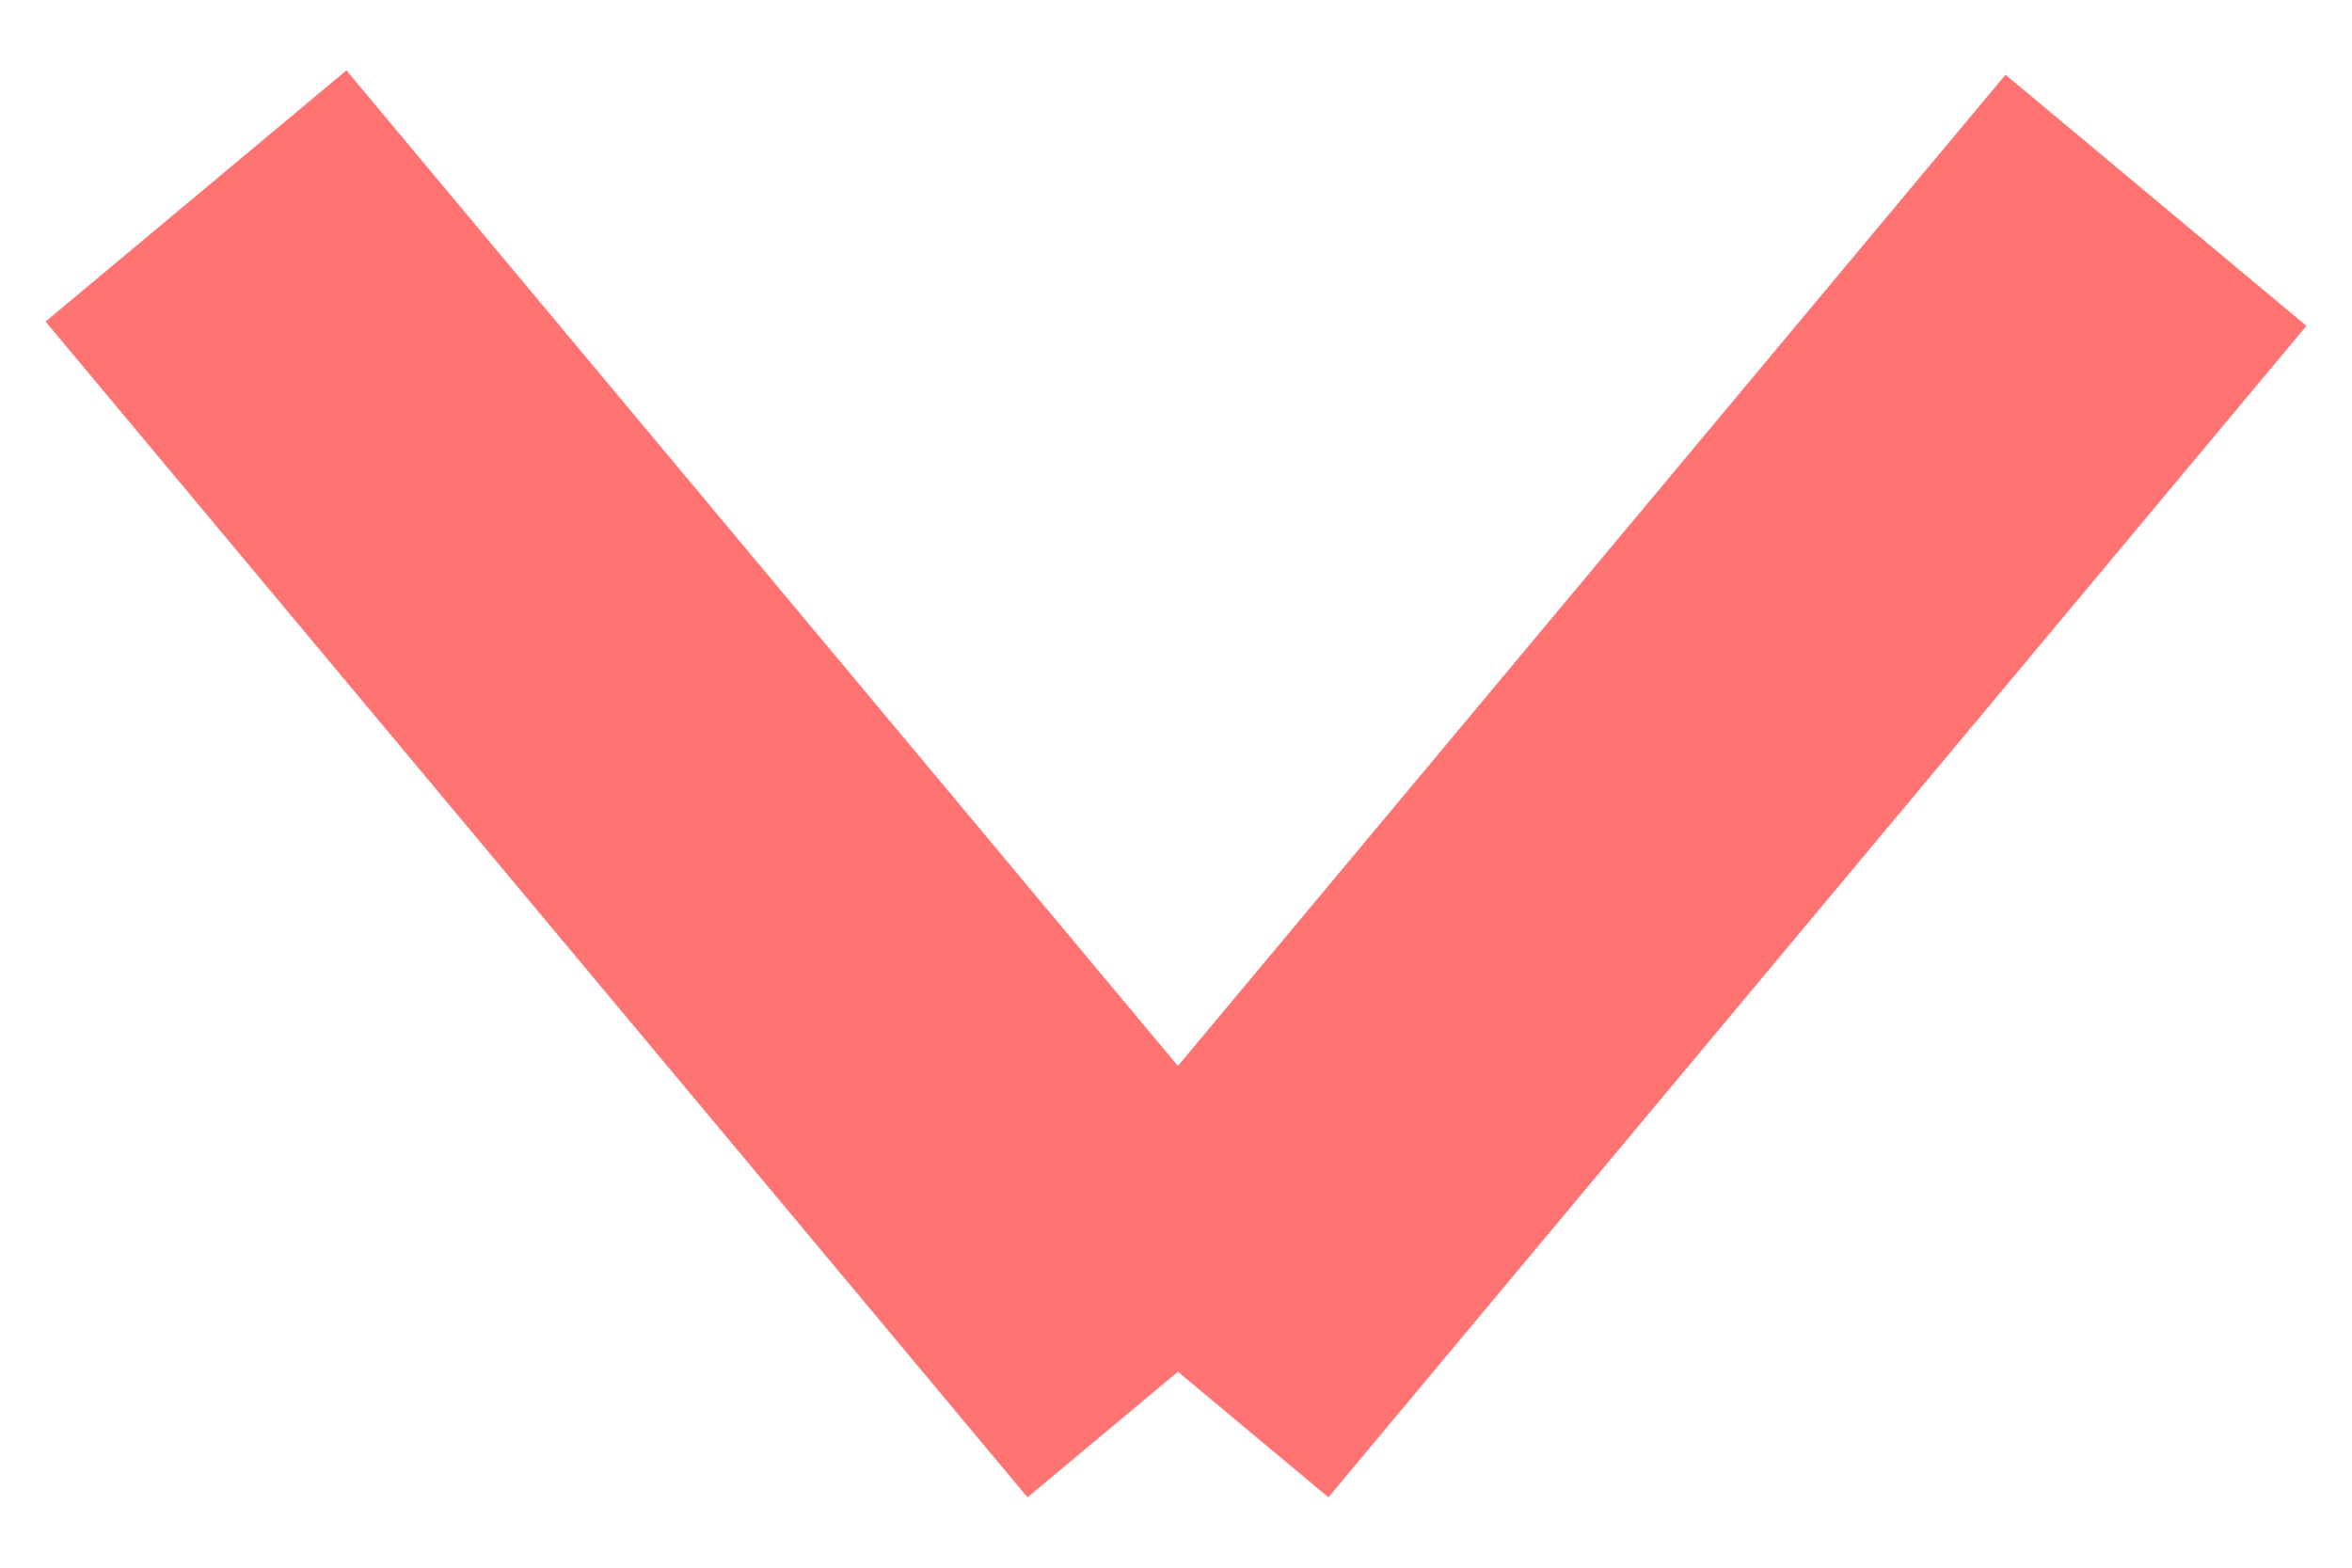 <?xml version="1.0" standalone="no"?>
<!-- Generator: Adobe Fireworks 10, Export SVG Extension by Aaron Beall (http://fireworks.abeall.com) . Version: 0.6.1  -->
<!DOCTYPE svg PUBLIC "-//W3C//DTD SVG 1.1//EN" "http://www.w3.org/Graphics/SVG/1.1/DTD/svg11.dtd">
<svg id="Untitled-Page%201" viewBox="0 0 12 8" style="background-color:#ffffff00" version="1.1"
	xmlns="http://www.w3.org/2000/svg" xmlns:xlink="http://www.w3.org/1999/xlink" xml:space="preserve"
	x="0px" y="0px" width="12px" height="8px"
>
	<g>
		<path id="Line" d="M 1 1 L 6.01 7 " stroke="#ff7373" stroke-width="2" fill="none"/>
		<path id="Line2" d="M 11 1.022 L 6.01 7 " stroke="#ff7373" stroke-width="2" fill="none"/>
	</g>
</svg>